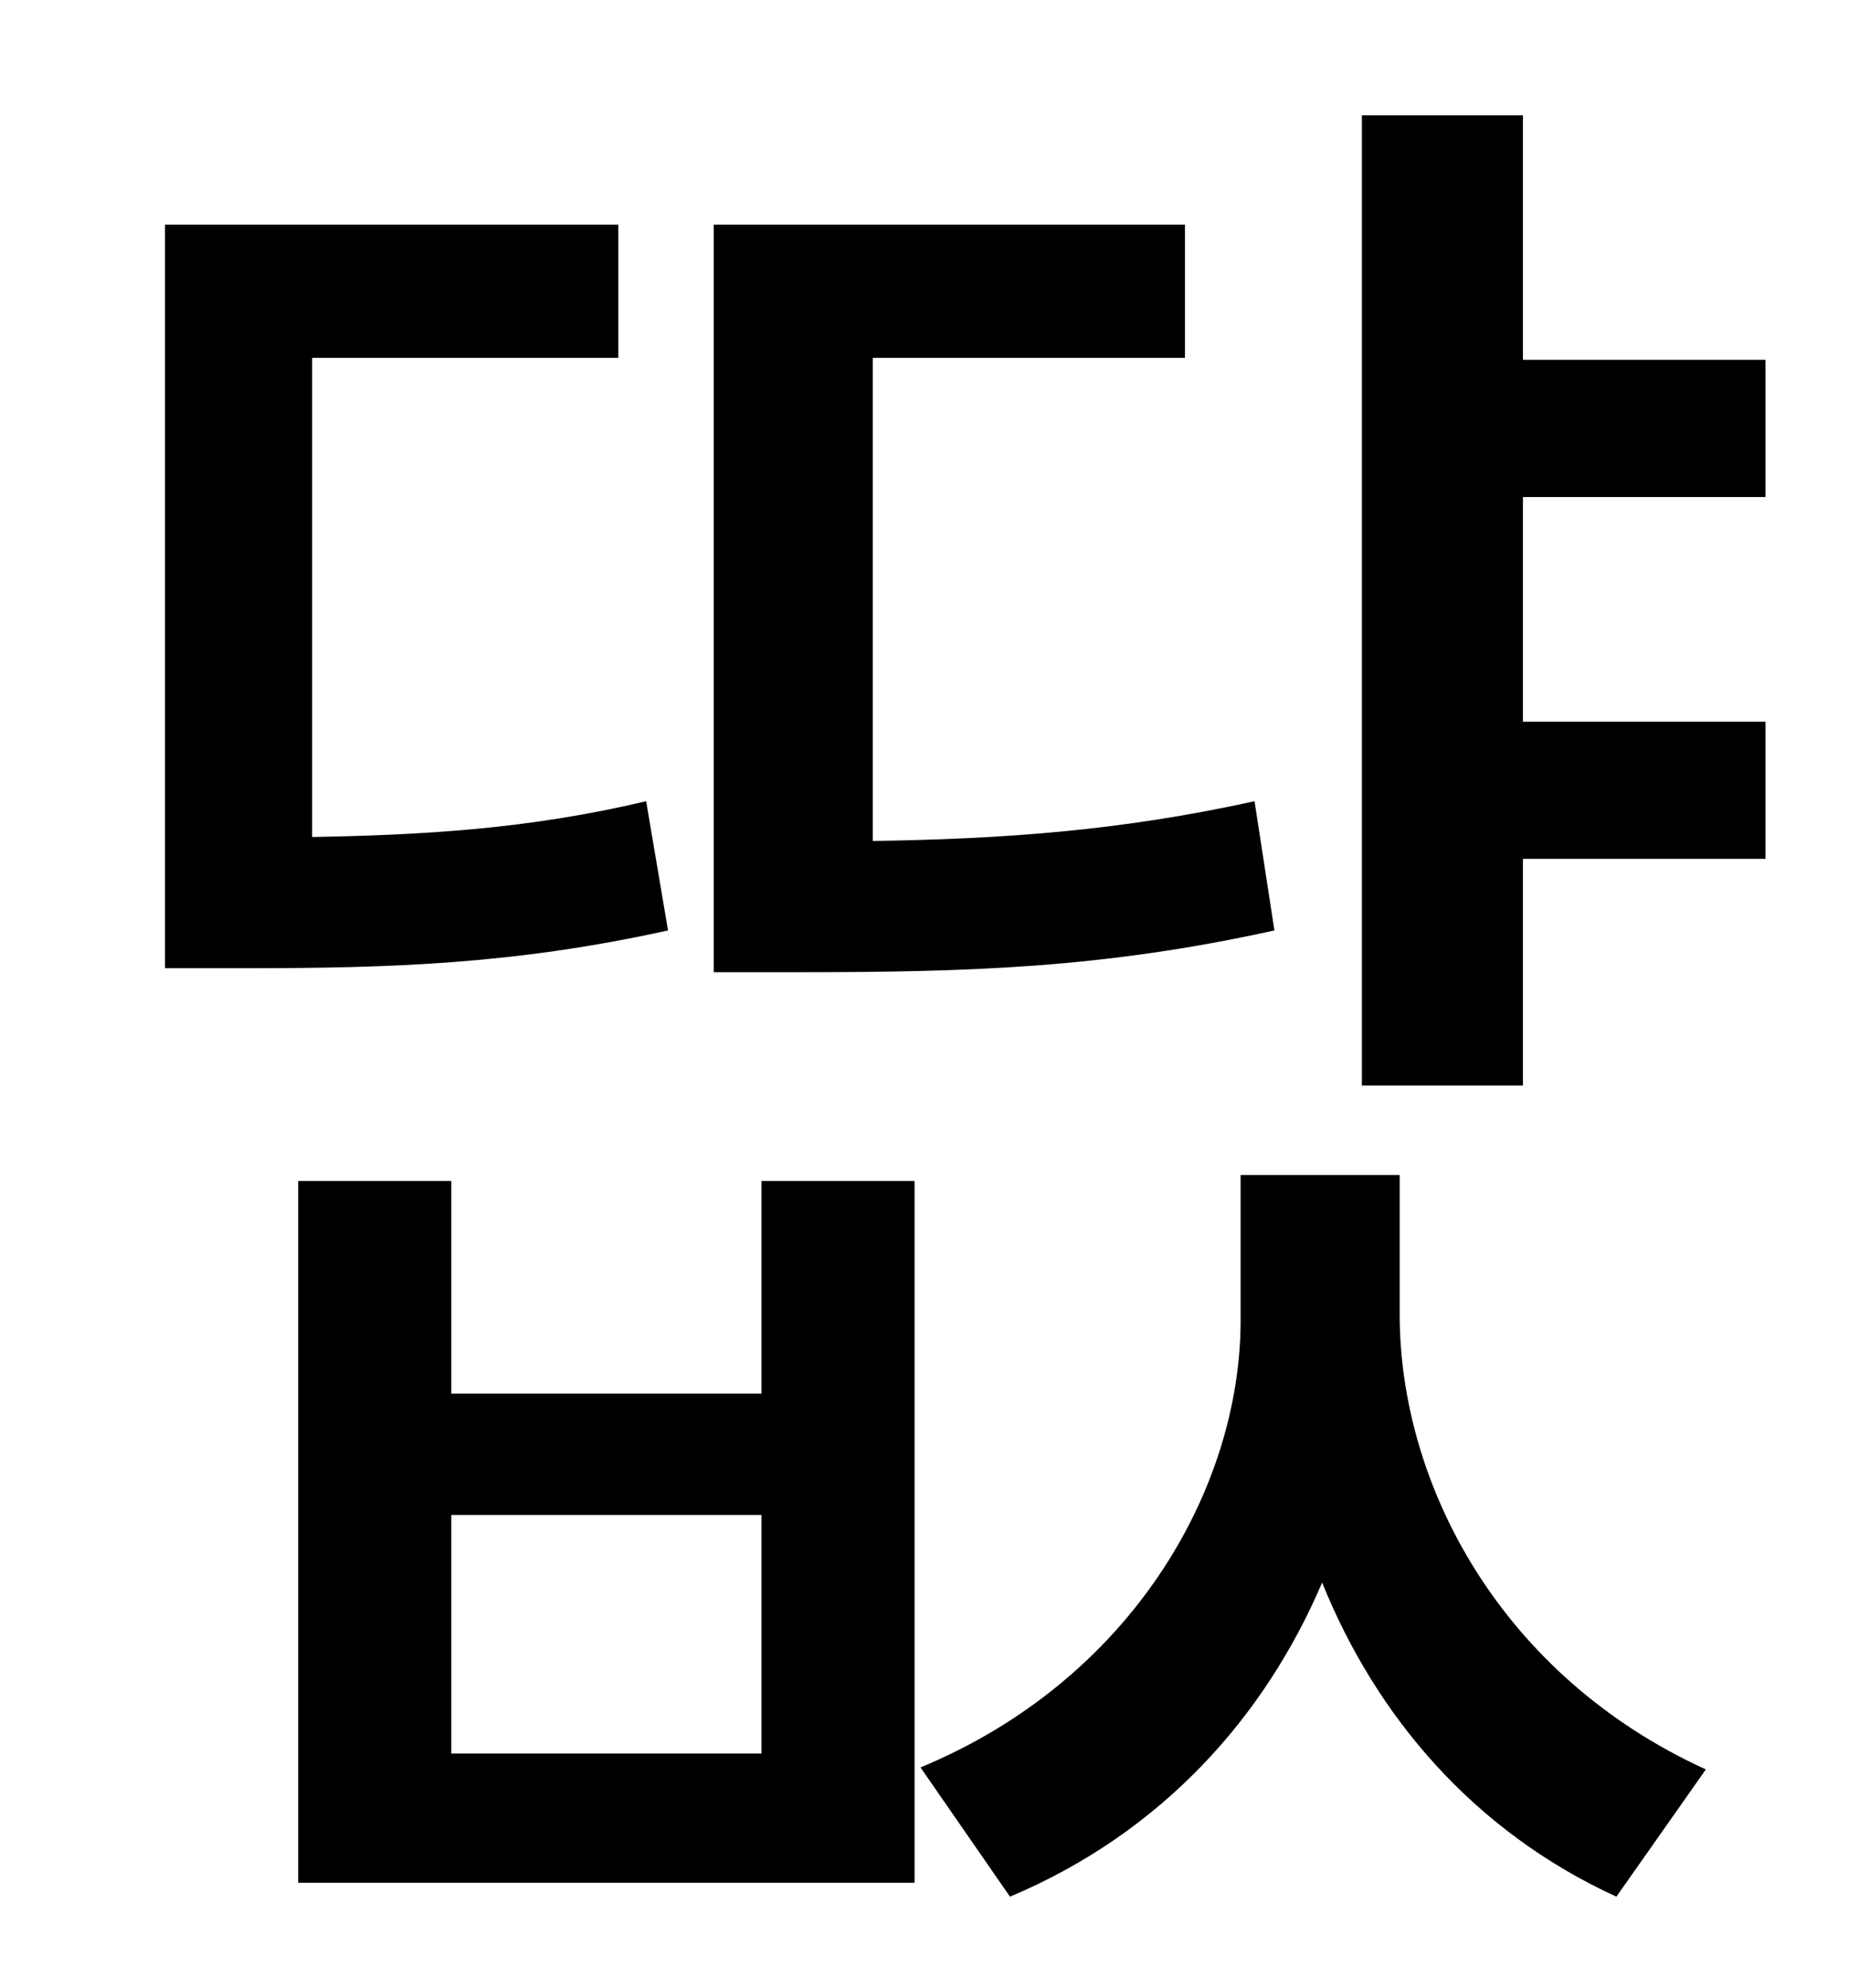<?xml version="1.0" standalone="no"?>
<!DOCTYPE svg PUBLIC "-//W3C//DTD SVG 1.1//EN" "http://www.w3.org/Graphics/SVG/1.1/DTD/svg11.dtd" >
<svg xmlns="http://www.w3.org/2000/svg" xmlns:xlink="http://www.w3.org/1999/xlink" version="1.1" viewBox="-10 0 930 1000">
   <path fill="currentColor"
d="M621 403l10 65c-86 19 -154 21 -239 21h-43v-376h237v67h-157v243c65 -1 124 -5 192 -20zM315 403l11 65c-77 17 -139 19 -213 19h-40v-374h228v67h-154v241c56 -1 109 -4 168 -18zM373 882v-120h-156v120h156zM373 701v-107h77v353h-310v-353h77v107h156zM694 591v70
c0 86 51 182 154 229l-45 64c-72 -33 -121 -91 -148 -158c-29 68 -81 126 -157 158l-45 -65c106 -44 161 -140 161 -225v-73h80zM878 250h-122v113h122v69h-122v114h-81v-488h81v123h122v69z" />
</svg>

